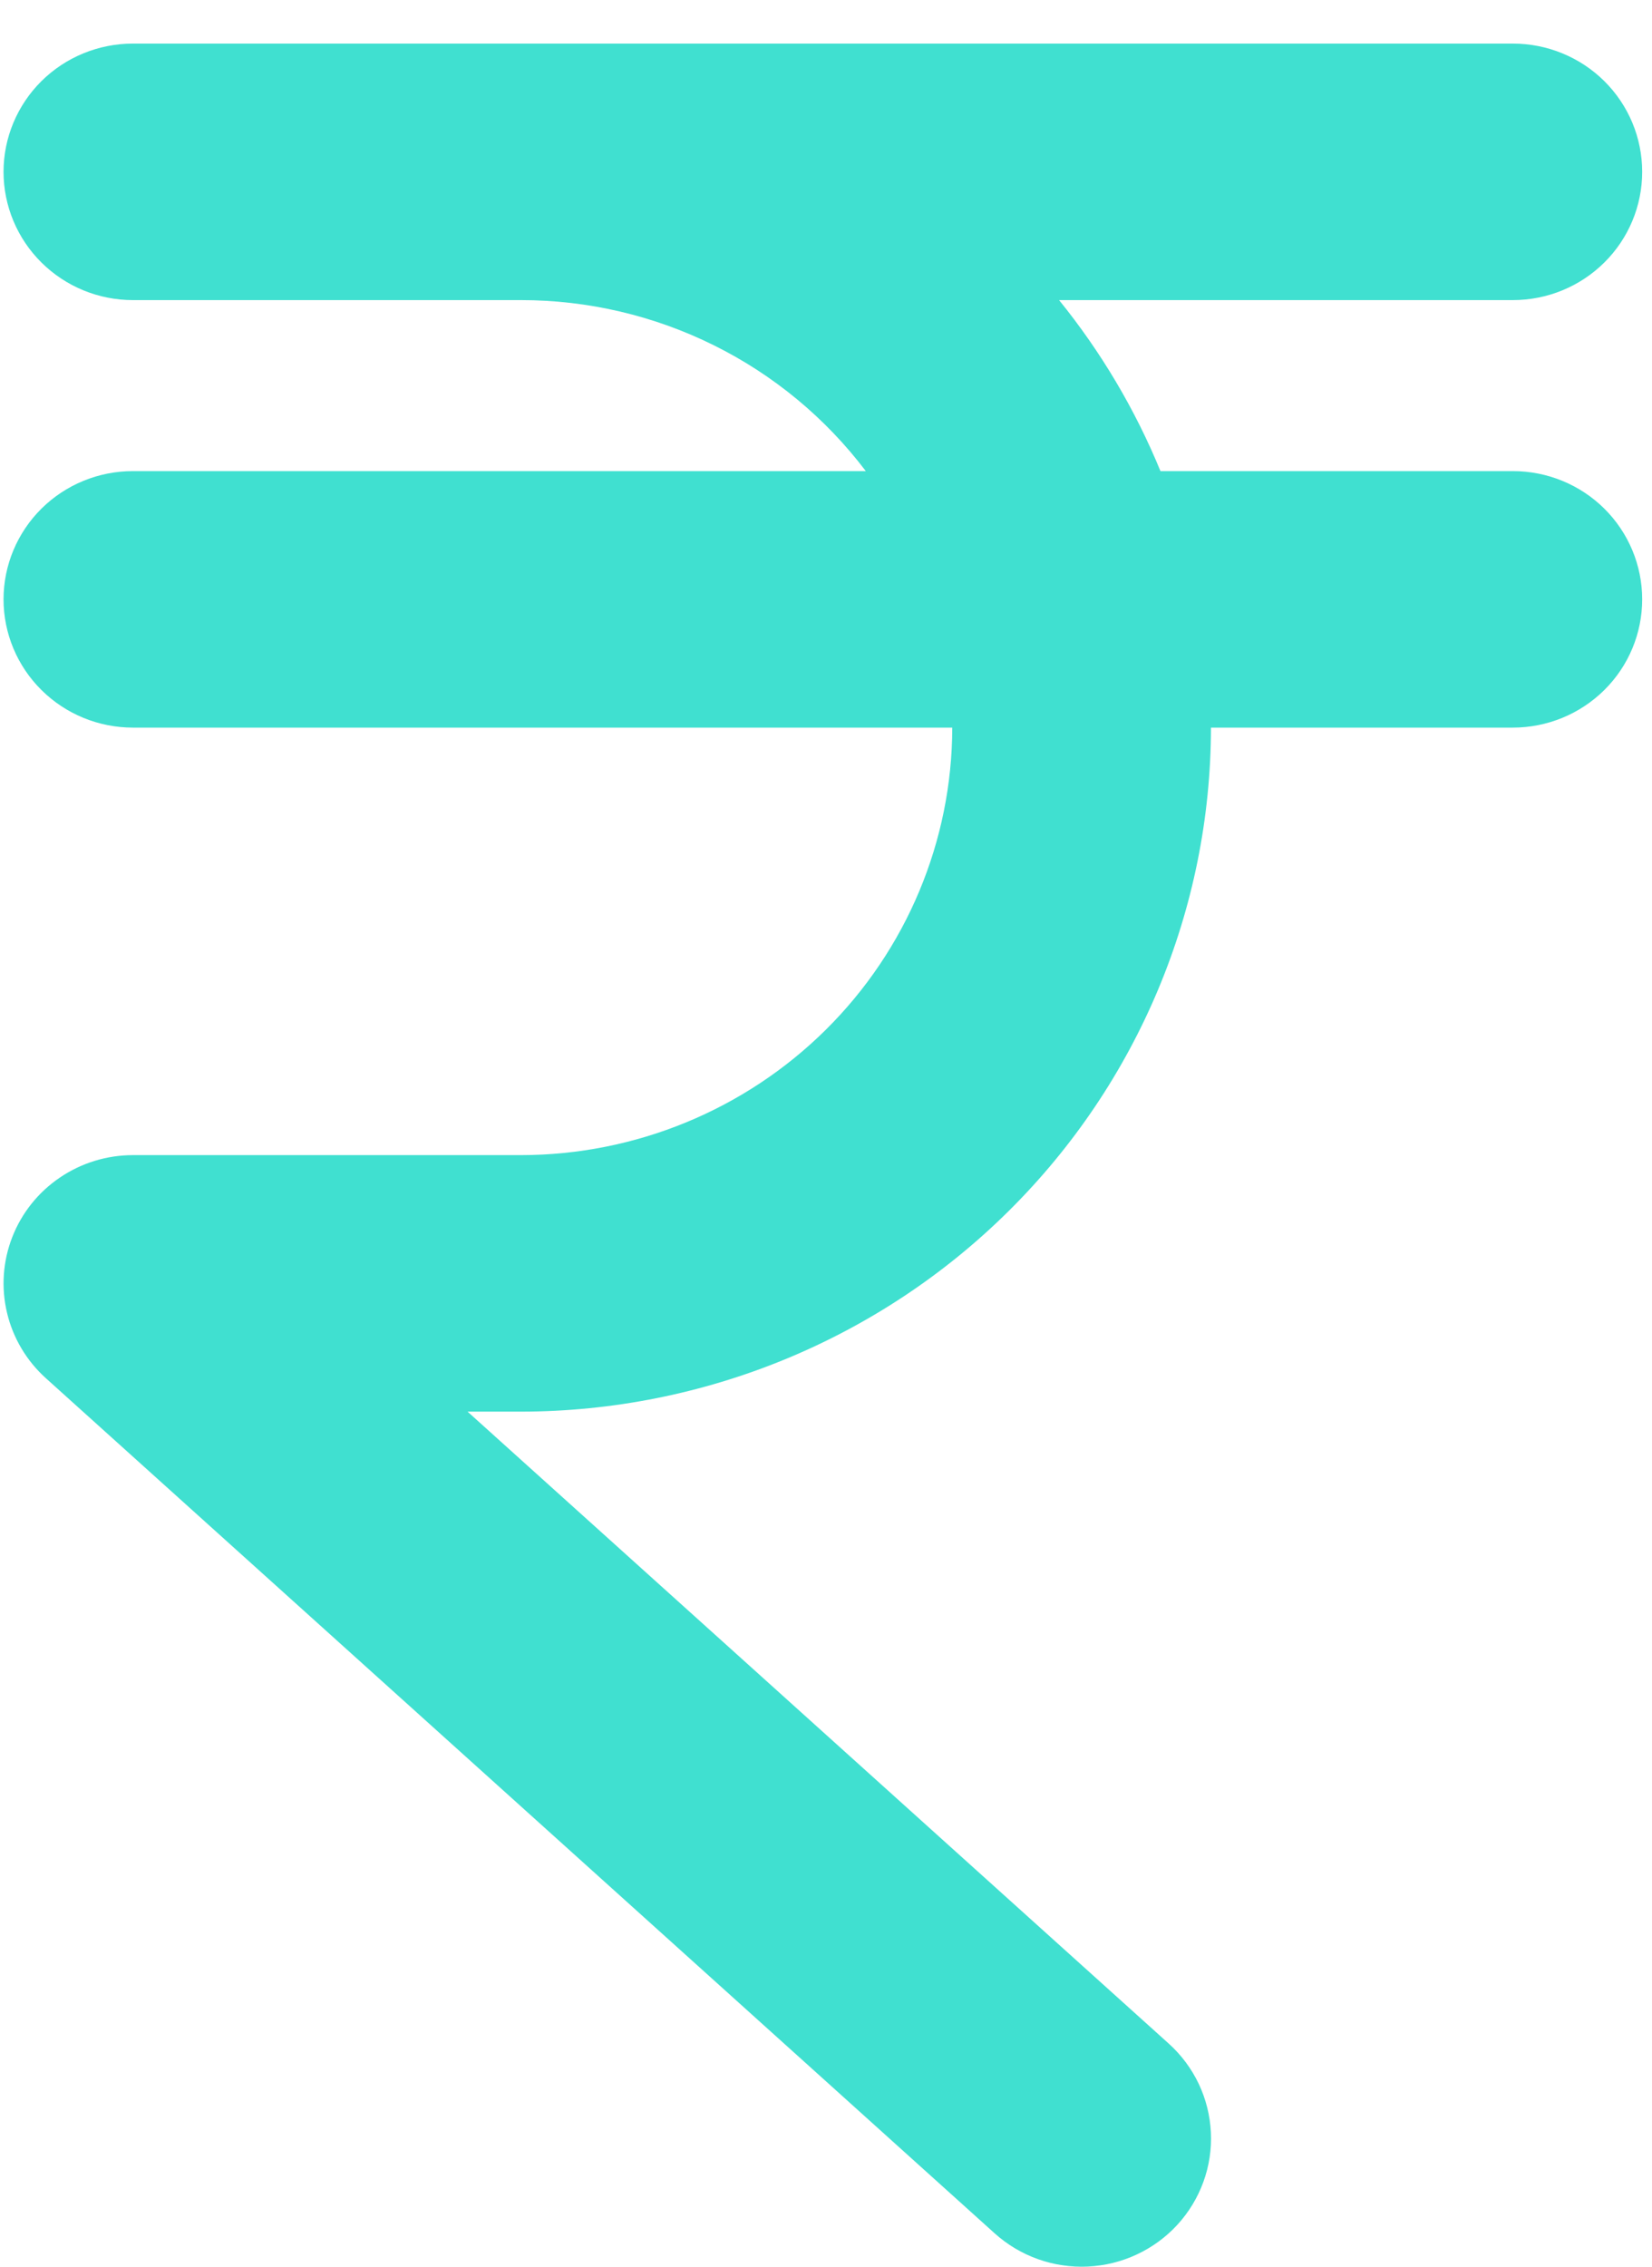 <svg width="35" height="48" viewBox="0 0 35 48" fill="none" xmlns="http://www.w3.org/2000/svg">
<path d="M34.792 12.692C34.792 13.412 34.504 14.103 33.99 14.612C33.476 15.121 32.779 15.408 32.052 15.408H25.656C25.652 19.248 24.111 22.93 21.37 25.645C18.63 28.361 14.914 29.888 11.039 29.893H9.906L24.759 43.273C25.026 43.513 25.242 43.803 25.396 44.125C25.549 44.448 25.637 44.798 25.654 45.154C25.672 45.51 25.618 45.867 25.496 46.202C25.374 46.538 25.187 46.847 24.945 47.111C24.703 47.375 24.41 47.589 24.084 47.741C23.759 47.893 23.406 47.98 23.046 47.997C22.687 48.014 22.327 47.96 21.988 47.839C21.65 47.718 21.338 47.532 21.072 47.292L0.973 29.186C0.563 28.817 0.276 28.335 0.149 27.801C0.022 27.268 0.06 26.709 0.26 26.197C0.459 25.686 0.81 25.247 1.267 24.937C1.723 24.627 2.263 24.461 2.816 24.461H11.039C13.461 24.458 15.783 23.503 17.496 21.806C19.209 20.109 20.172 17.808 20.175 15.408H2.816C2.089 15.408 1.392 15.122 0.878 14.612C0.364 14.103 0.075 13.412 0.075 12.692C0.075 11.972 0.364 11.281 0.878 10.771C1.392 10.262 2.089 9.976 2.816 9.976H18.343C17.492 8.852 16.39 7.939 15.122 7.311C13.854 6.682 12.456 6.355 11.039 6.355H2.816C2.089 6.355 1.392 6.069 0.878 5.559C0.364 5.05 0.075 4.359 0.075 3.639C0.075 2.918 0.364 2.228 0.878 1.718C1.392 1.209 2.089 0.923 2.816 0.923H32.052C32.779 0.923 33.476 1.209 33.99 1.718C34.504 2.228 34.792 2.918 34.792 3.639C34.792 4.359 34.504 5.05 33.99 5.559C33.476 6.069 32.779 6.355 32.052 6.355H22.438C23.327 7.452 24.051 8.672 24.586 9.976H32.052C32.779 9.976 33.476 10.262 33.99 10.771C34.504 11.281 34.792 11.972 34.792 12.692Z" fill="#40E0D0"/>
</svg>
